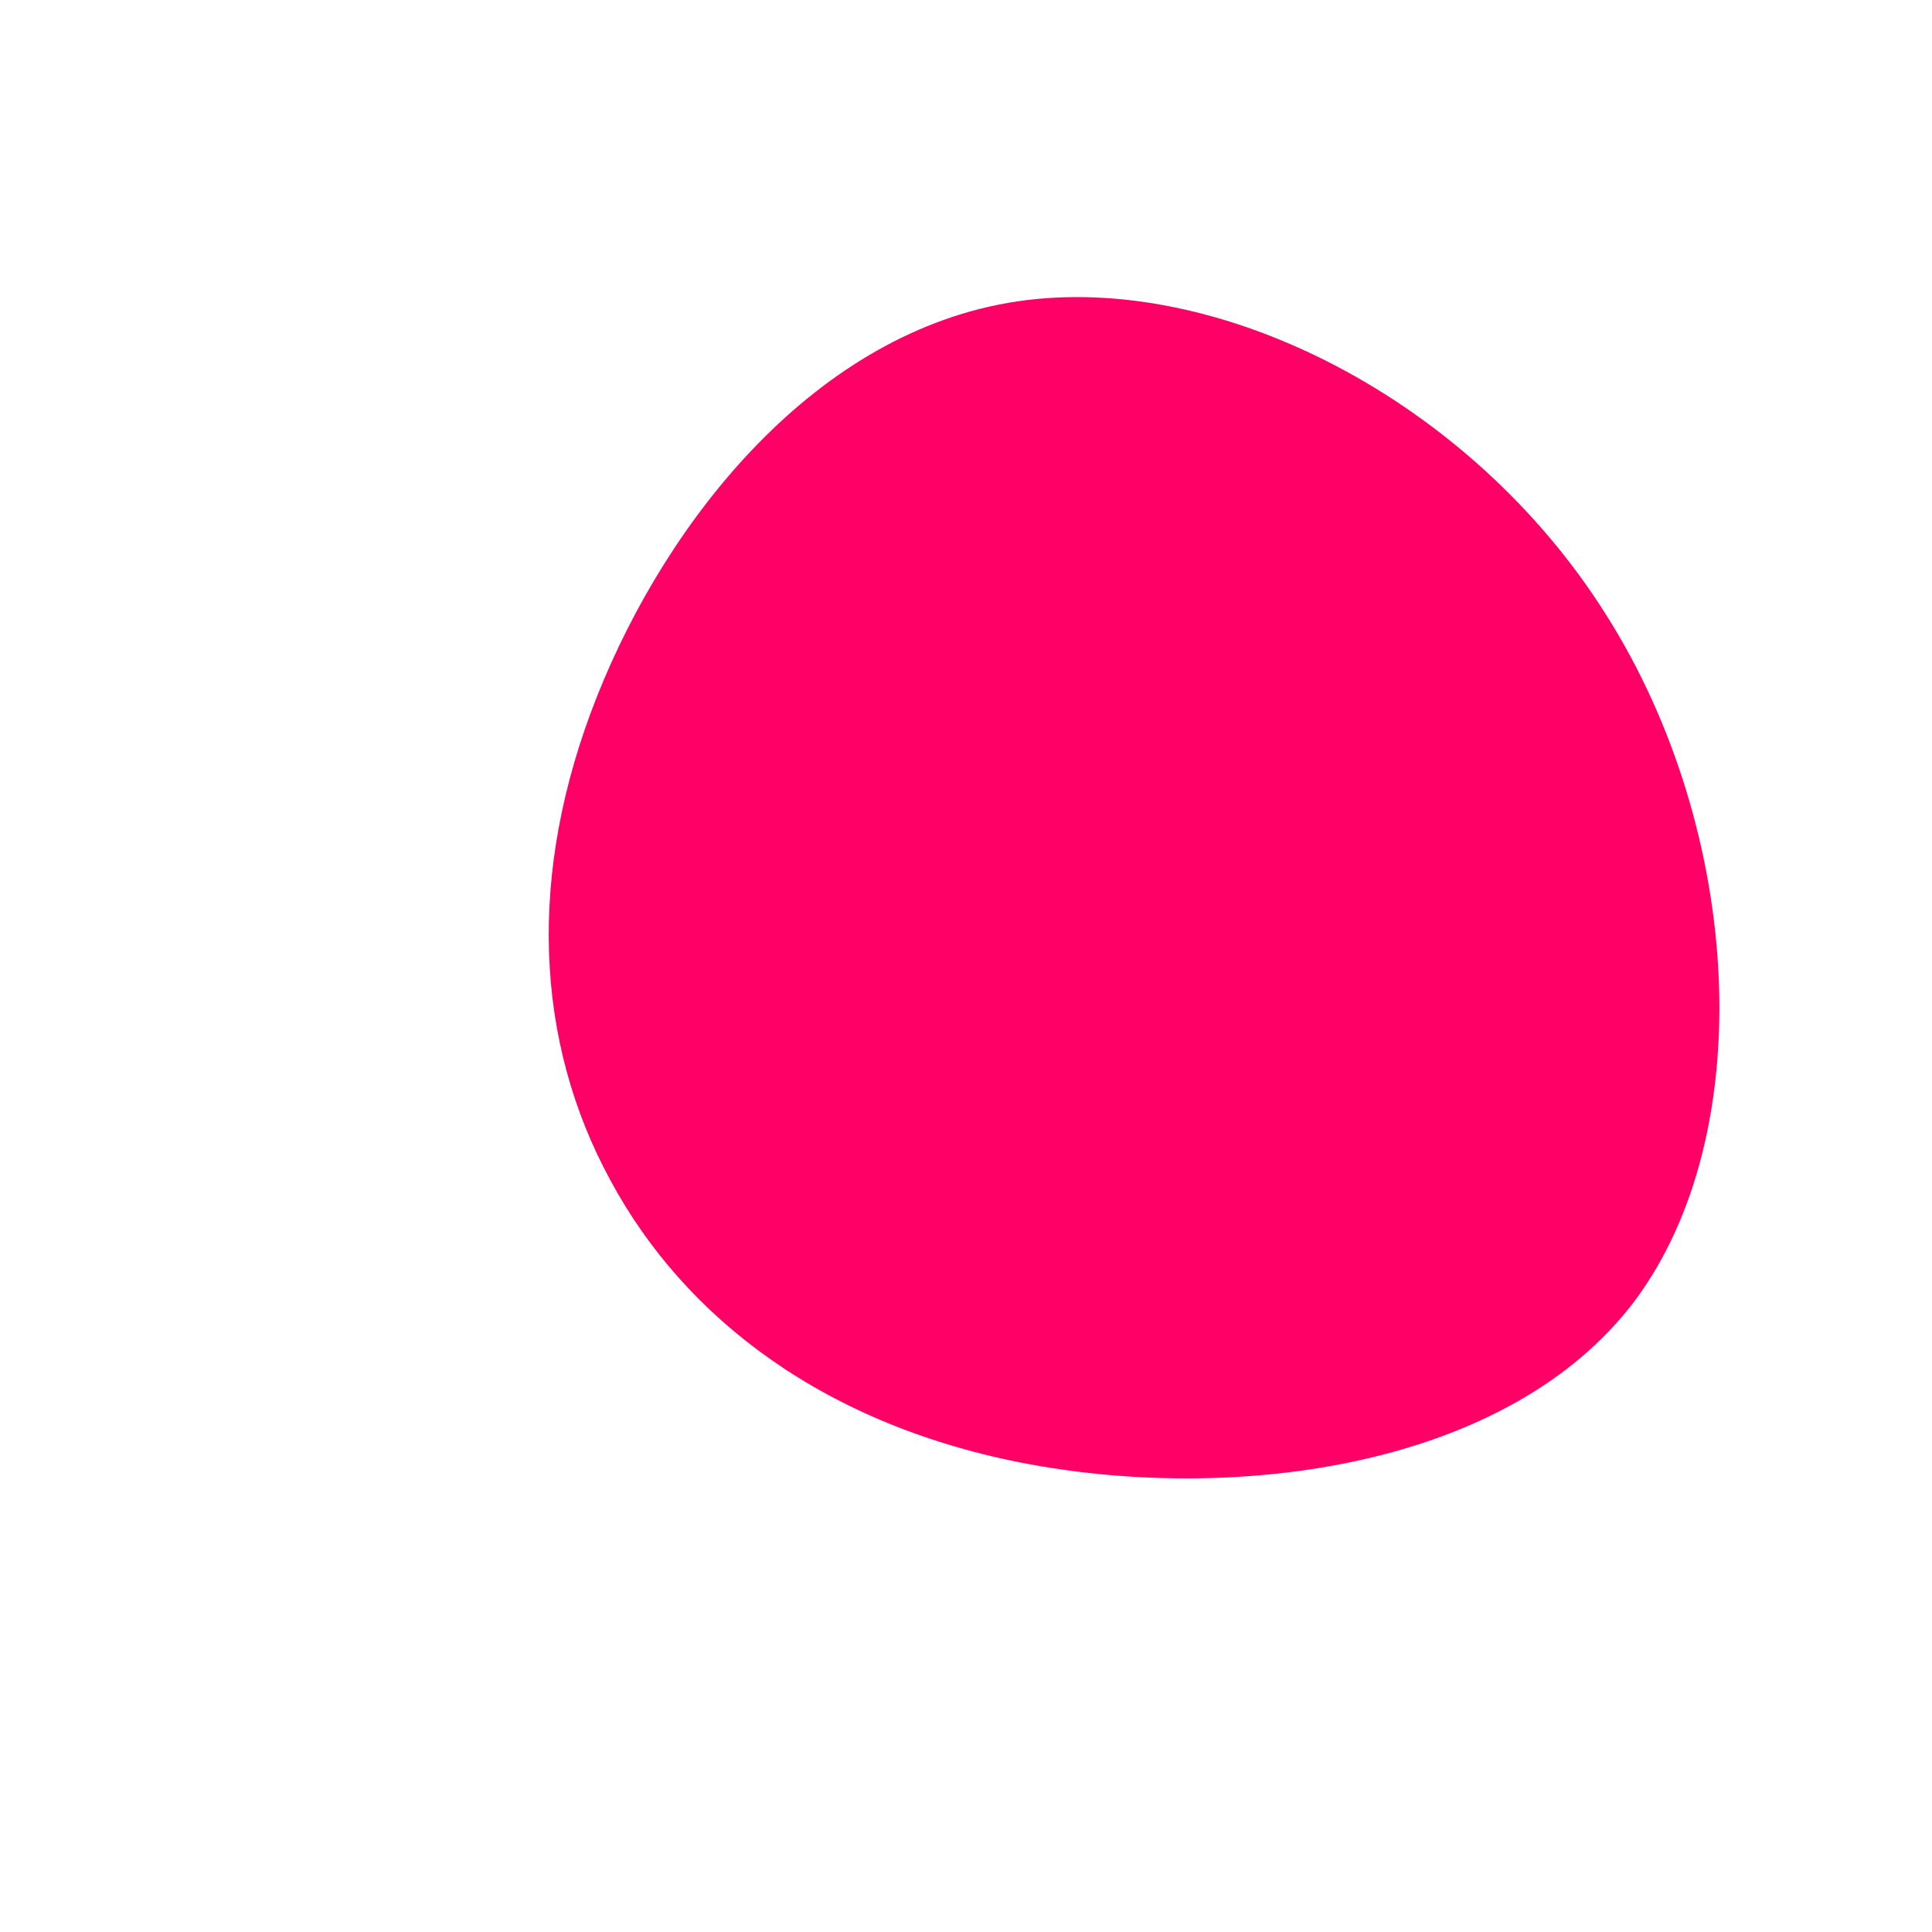 <?xml version="1.0" standalone="no"?>
<svg viewBox="0 0 200 200" xmlns="http://www.w3.org/2000/svg">
  <path fill="#FF0066" d="M66.3,-36.3C80.4,-14,82.2,17.3,69.2,34.7C56.1,52,28,55.5,6.7,51.6C-14.5,47.7,-29.1,36.5,-36.8,22.2C-44.6,7.9,-45.5,-9.5,-38.2,-27.9C-30.9,-46.3,-15.5,-65.7,5.3,-68.8C26.2,-71.9,52.3,-58.6,66.3,-36.3Z" transform="translate(100 100)" />
</svg>
